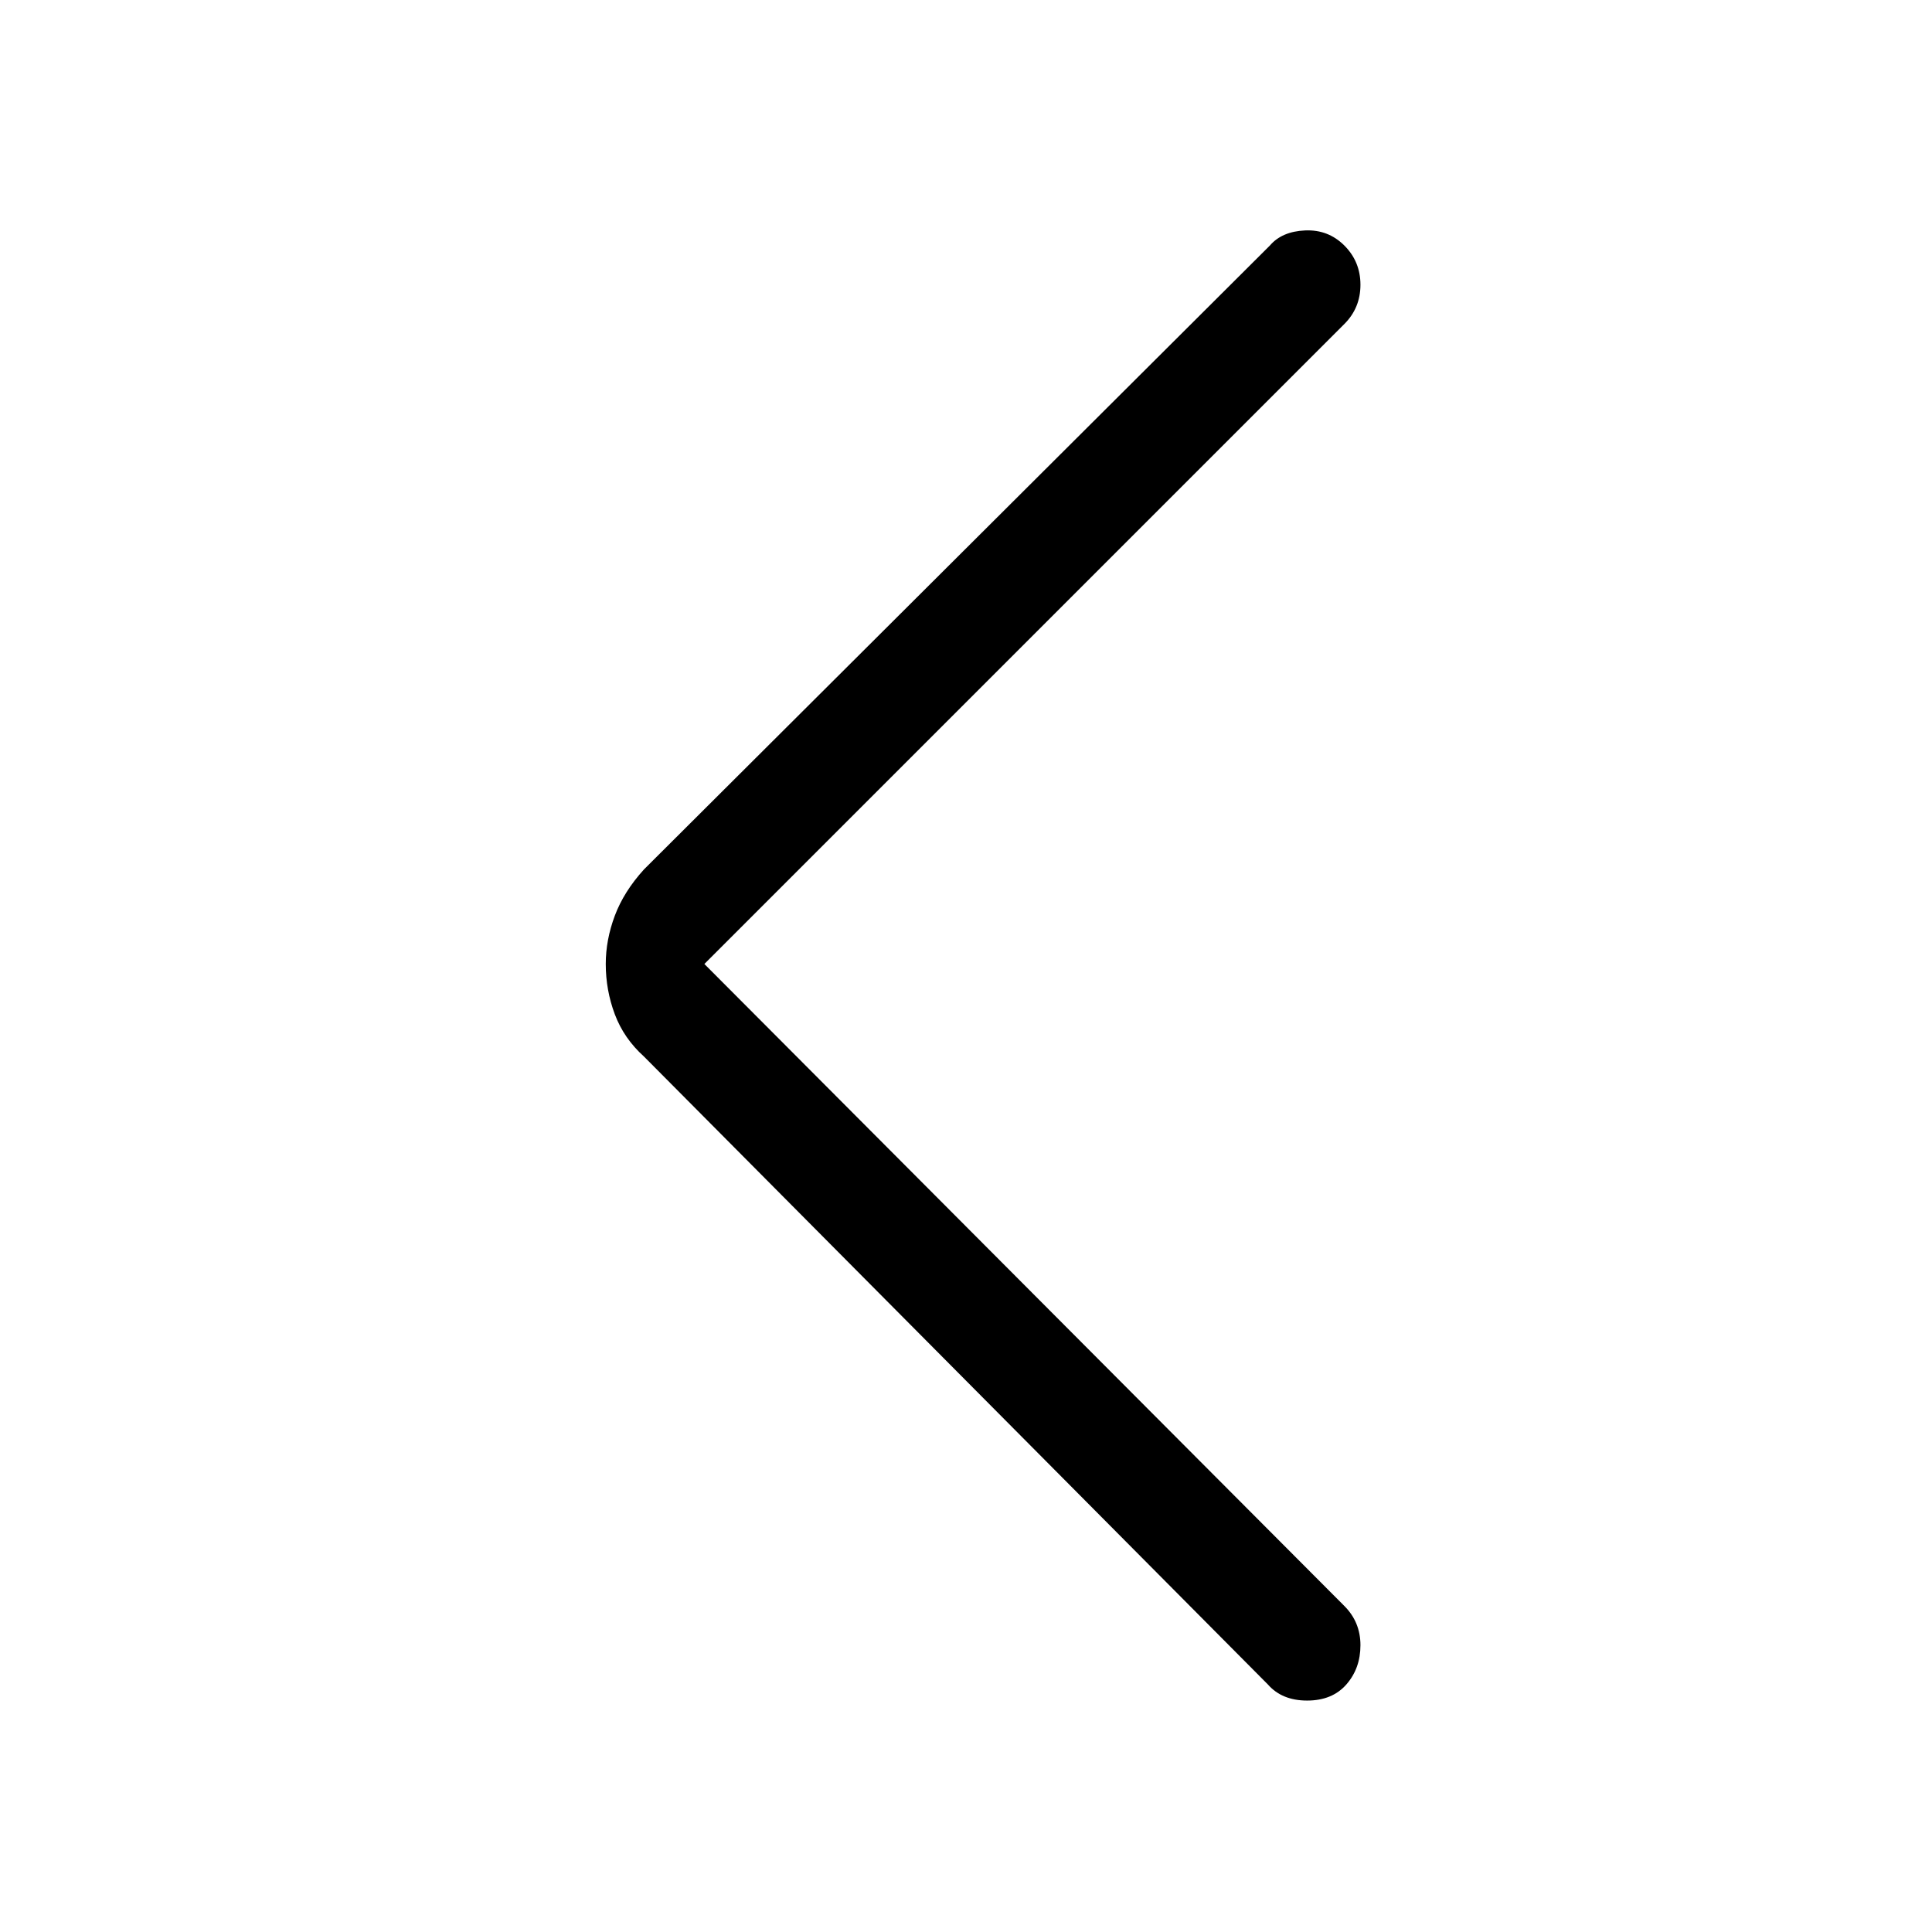<svg xmlns="http://www.w3.org/2000/svg" height="48" viewBox="0 -960 960 960" width="48"><path d="m350-481 318 319q8 8 8 19.5t-7 19.5q-7 8-19.5 8t-19.5-8L320-435q-10-9-14.5-21t-4.5-25q0-12 4.5-24t14.5-23l311-310q6-7 17.5-7.5T668-838q8 8 8 19.5t-8 19.5L350-481Z"/></svg>